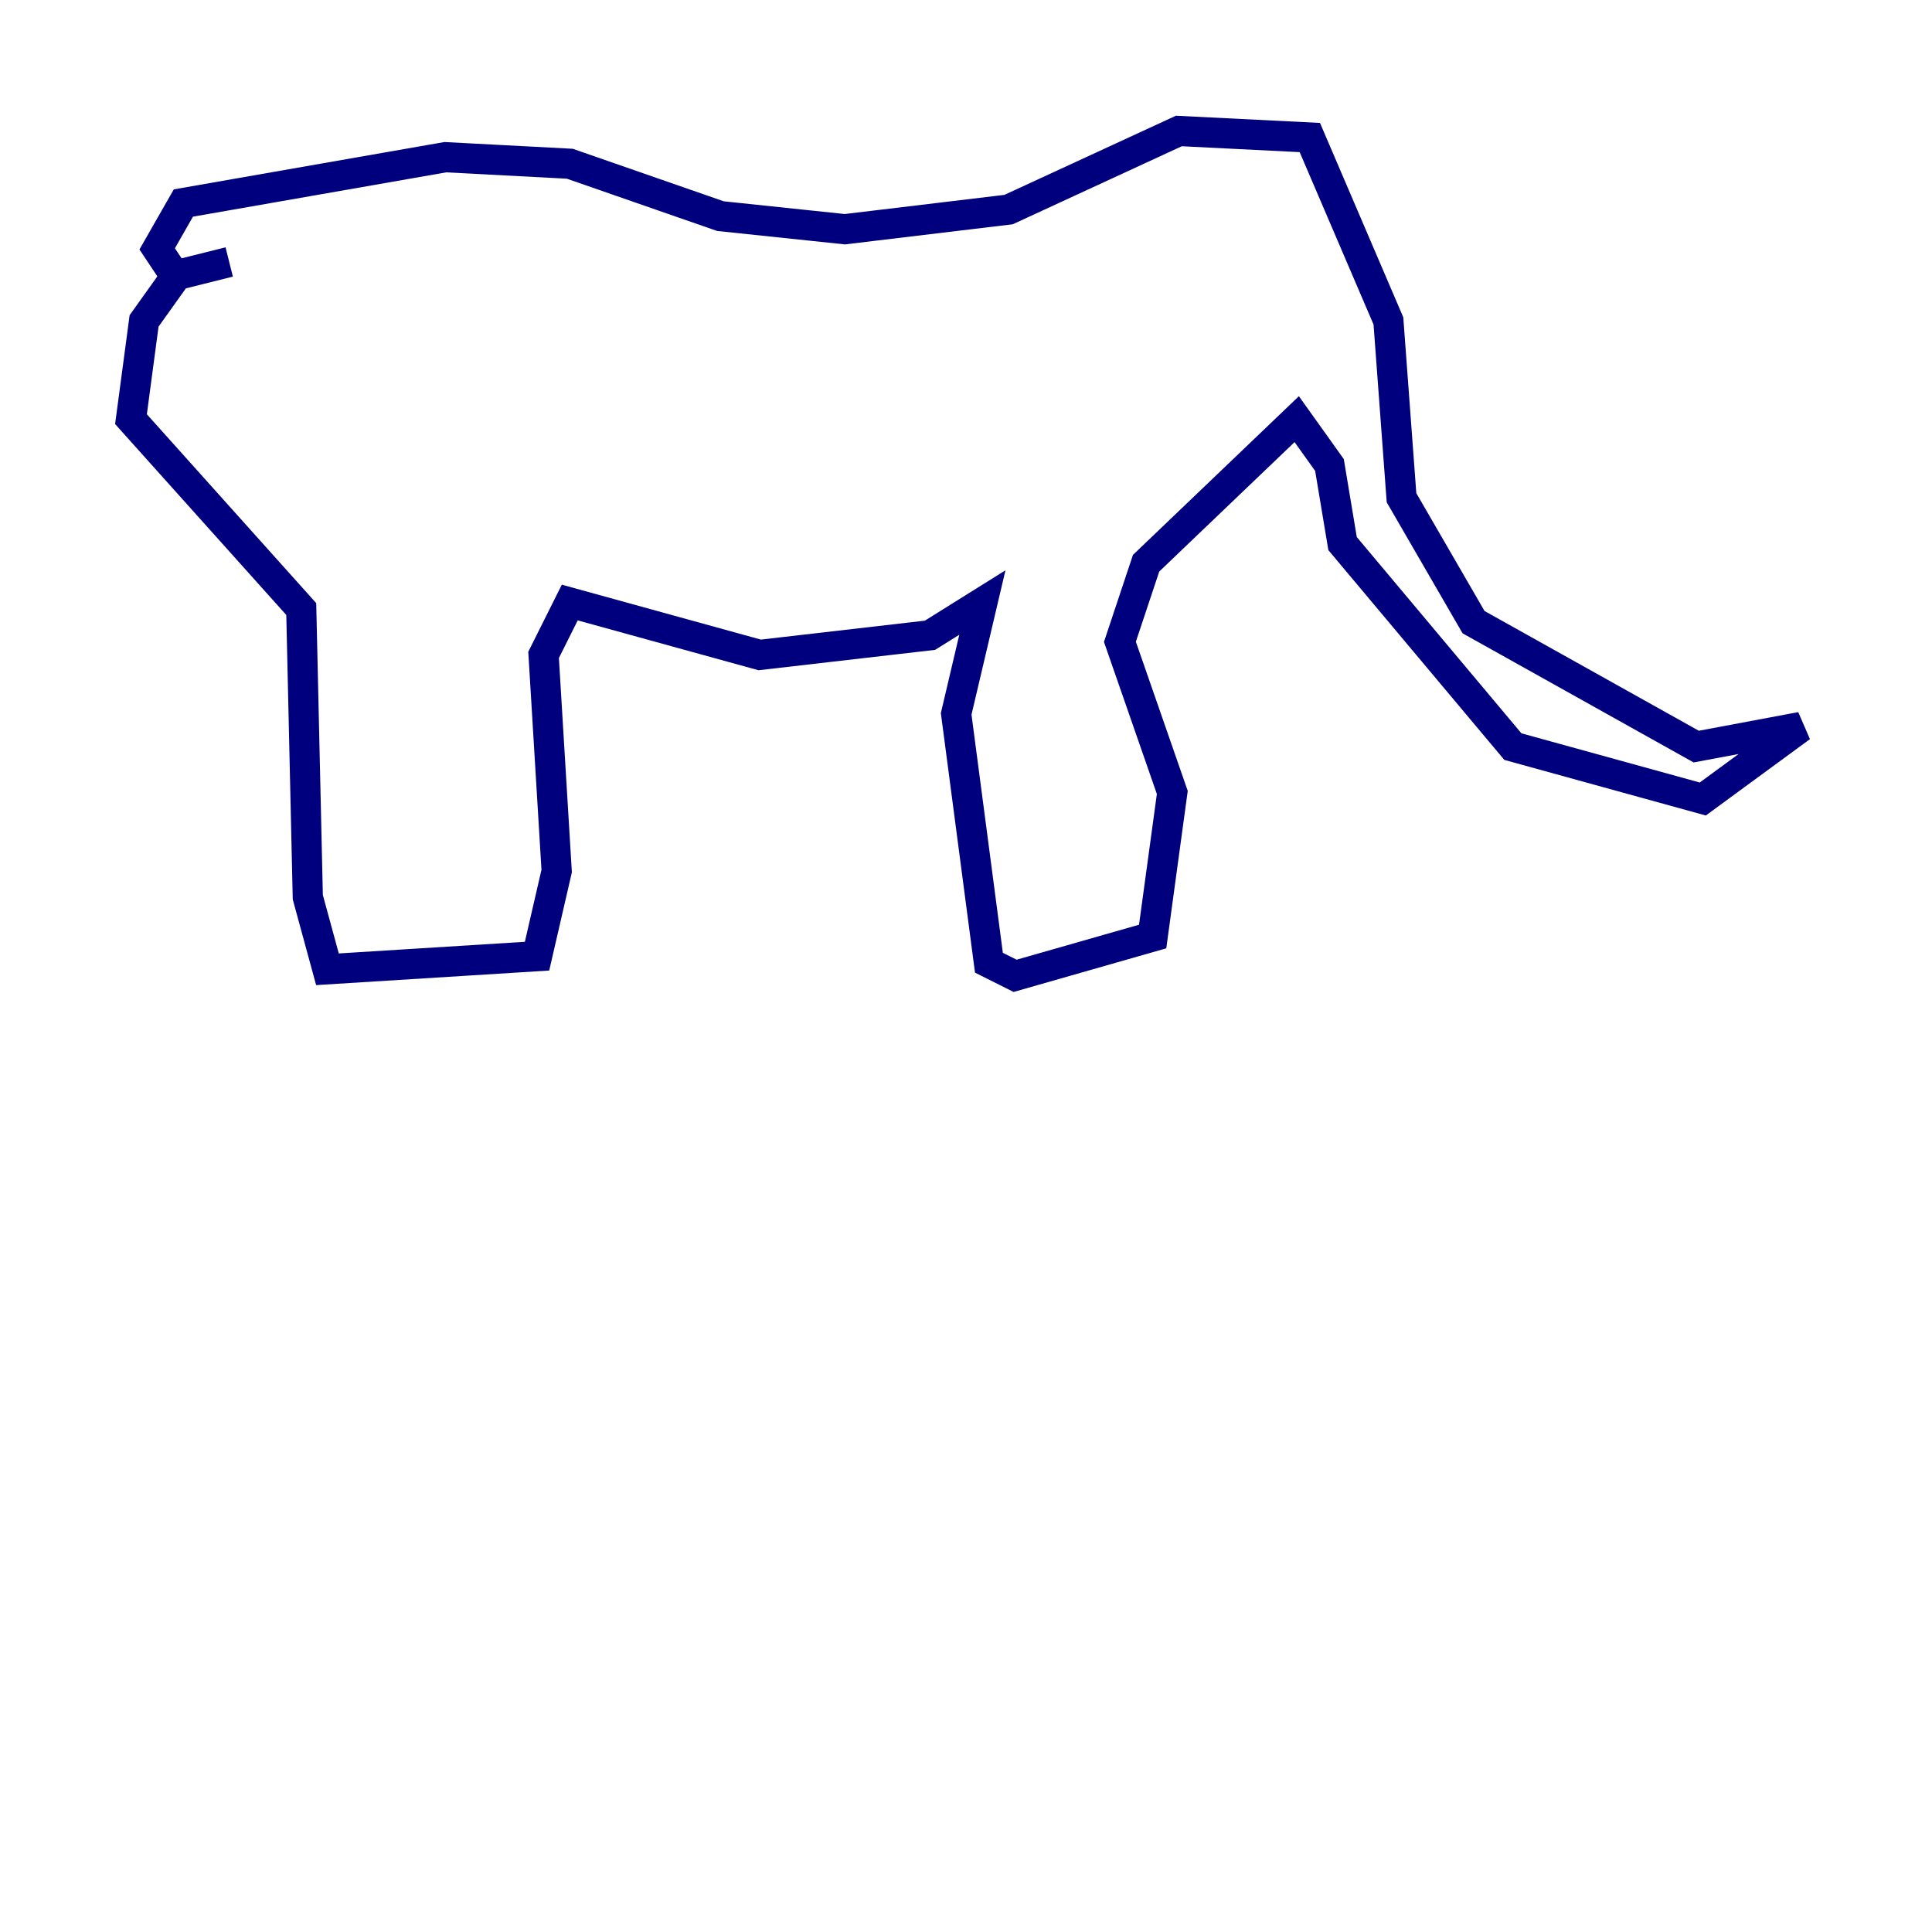 <?xml version="1.0" encoding="utf-8" ?>
<svg baseProfile="tiny" height="128" version="1.2" viewBox="0,0,128,128" width="128" xmlns="http://www.w3.org/2000/svg" xmlns:ev="http://www.w3.org/2001/xml-events" xmlns:xlink="http://www.w3.org/1999/xlink"><defs /><polyline fill="none" points="15.186,17.356 11.715,18.224 9.546,21.261 8.678,27.77 19.959,40.352 20.393,59.444 21.695,64.217 35.58,63.349 36.881,57.709 36.014,43.39 37.749,39.919 50.332,43.39 61.614,42.088 65.085,39.919 63.349,47.295 65.519,63.783 67.254,64.651 76.366,62.047 77.668,52.502 74.197,42.522 75.932,37.315 85.912,27.77 88.081,30.807 88.949,36.014 100.231,49.464 112.814,52.936 119.322,48.163 112.38,49.464 97.627,41.22 92.854,32.976 91.986,21.261 86.78,9.112 78.102,8.678 66.82,13.885 55.973,15.186 47.729,14.319 37.749,10.848 29.505,10.414 12.149,13.451 10.414,16.488 11.281,17.79" stroke="#00007f" stroke-width="2" /></svg>